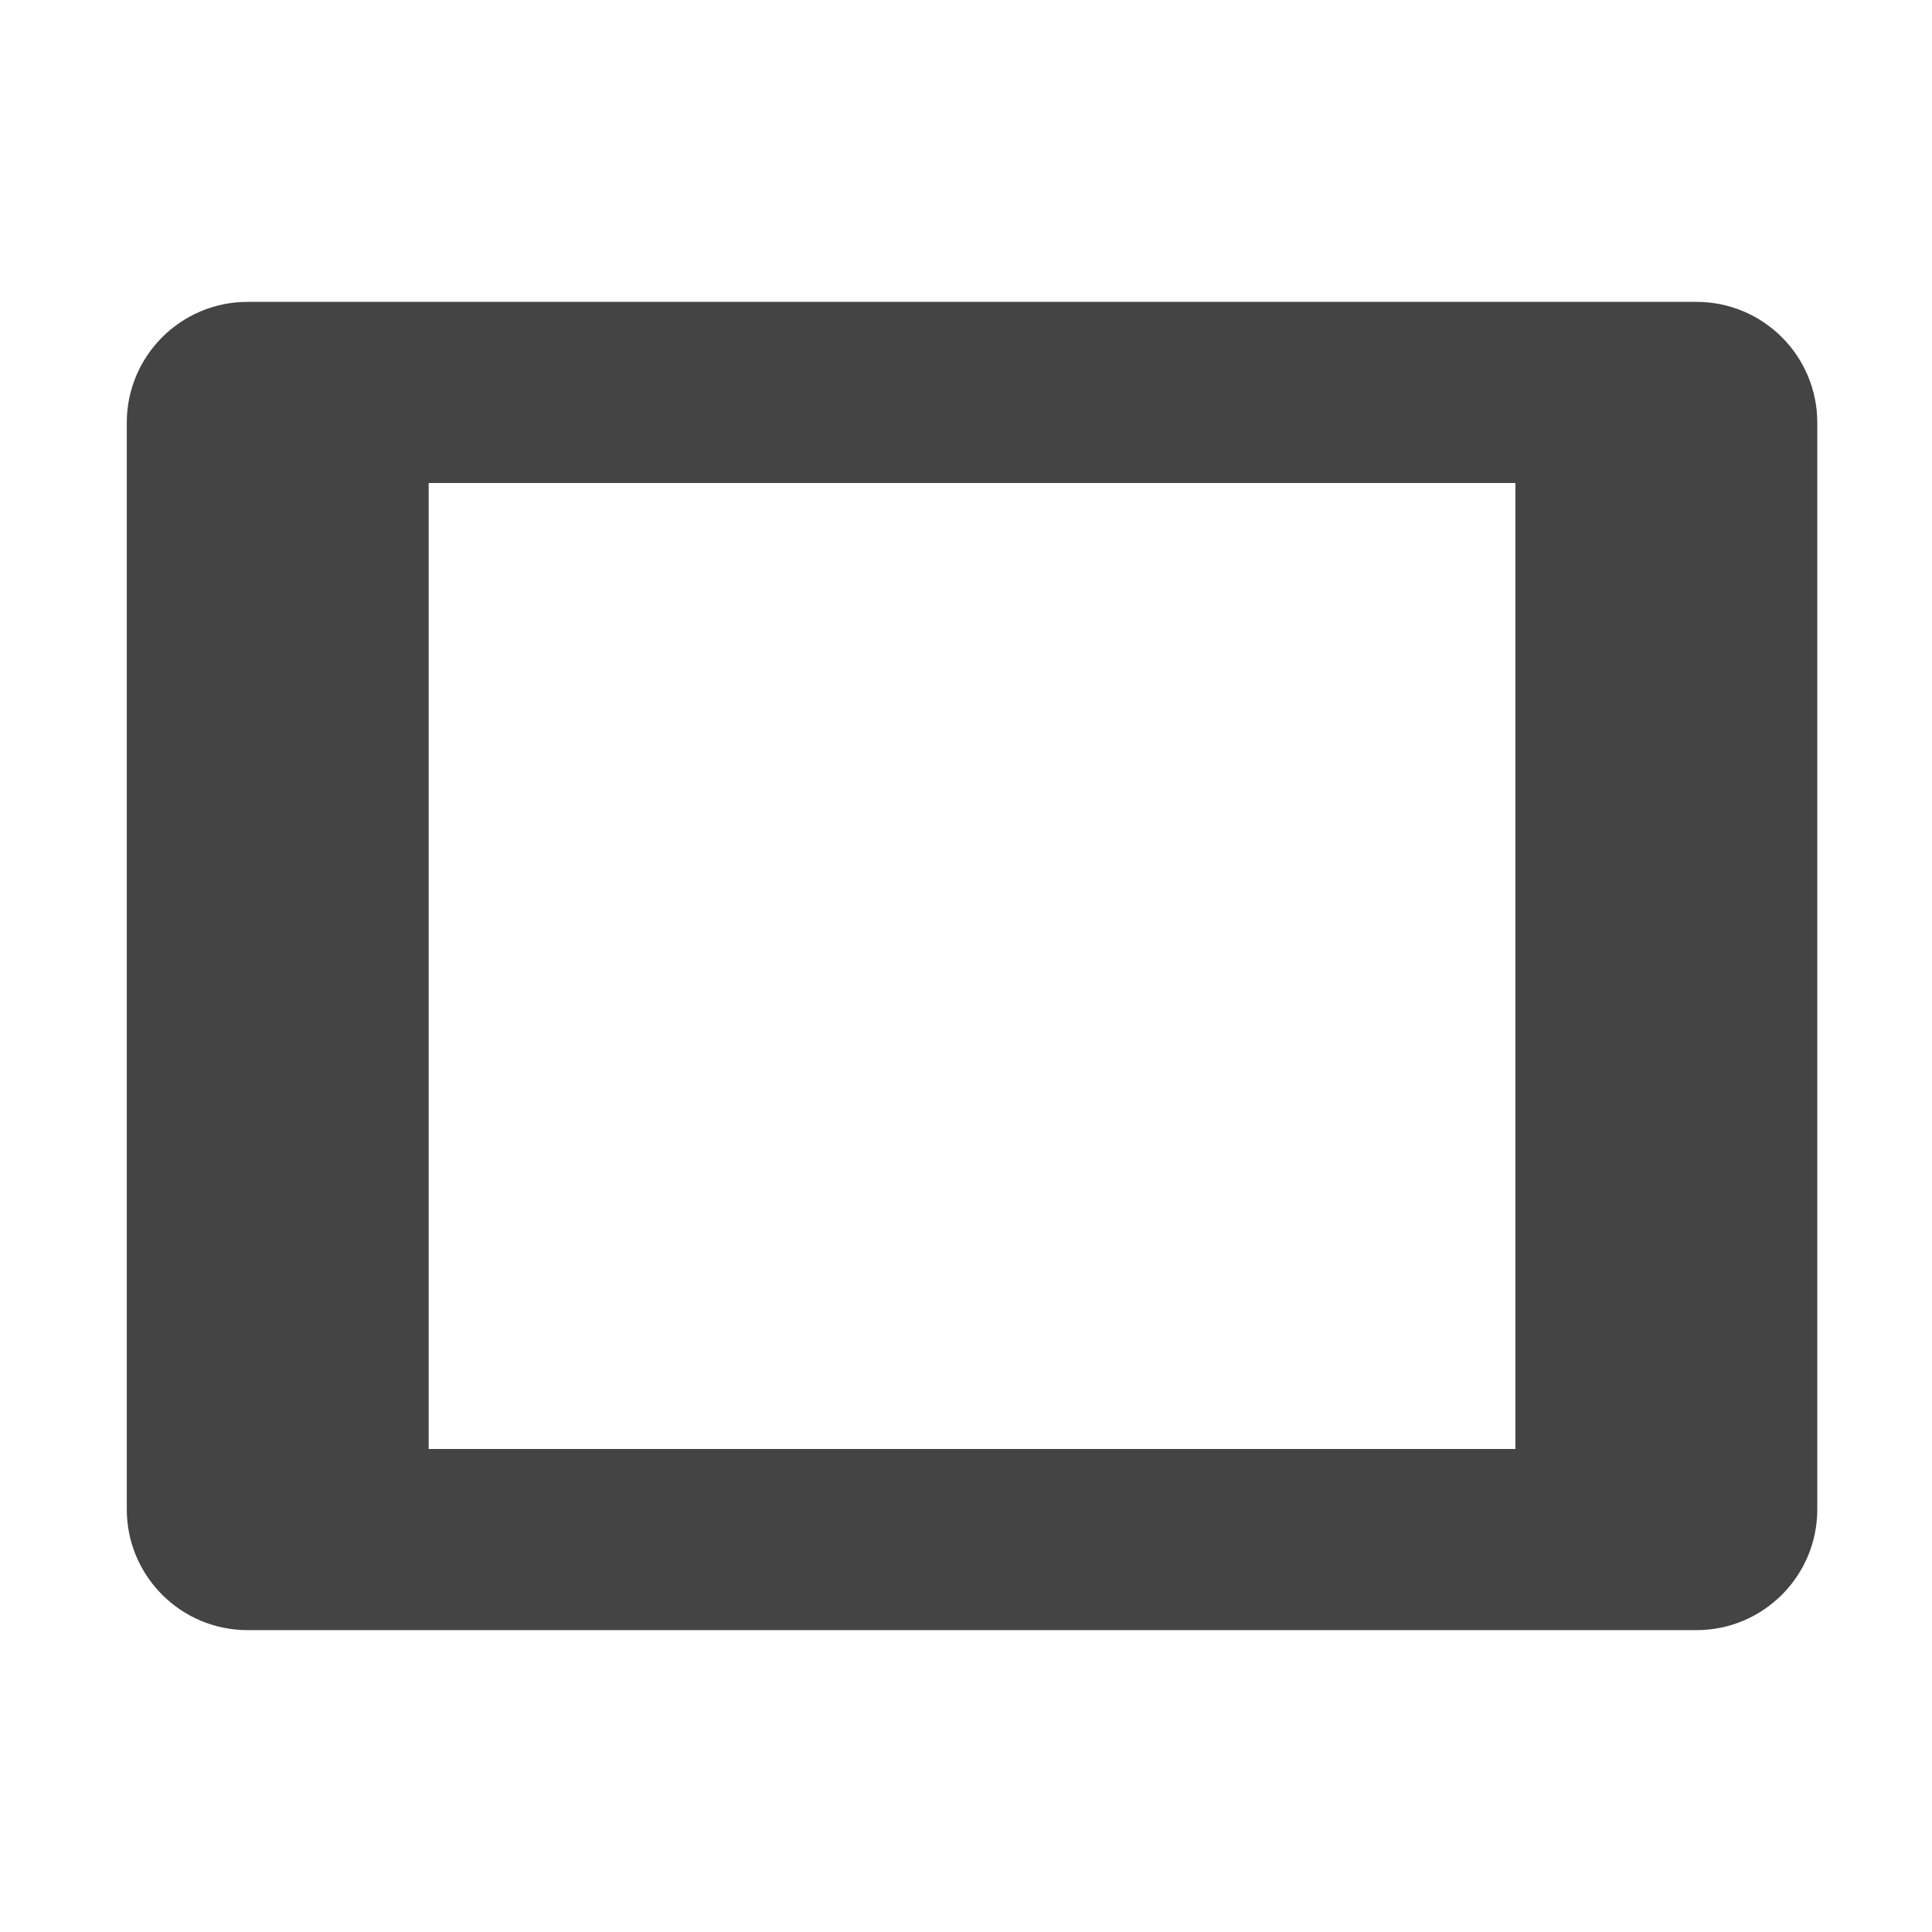 <svg width="16" height="16" viewBox="0 0 16 16" fill="none" xmlns="http://www.w3.org/2000/svg">
<path fill-rule="evenodd" clip-rule="evenodd" d="M3.55 12H12.55V4H3.55L3.55 12ZM1.05 12.5C1.05 13.052 1.498 13.5 2.05 13.5H14.05C14.602 13.5 15.05 13.052 15.05 12.5V3.5C15.05 2.948 14.602 2.5 14.05 2.5H2.05C1.498 2.5 1.05 2.948 1.05 3.5L1.05 12.5Z" fill="#444444"/>
</svg>
